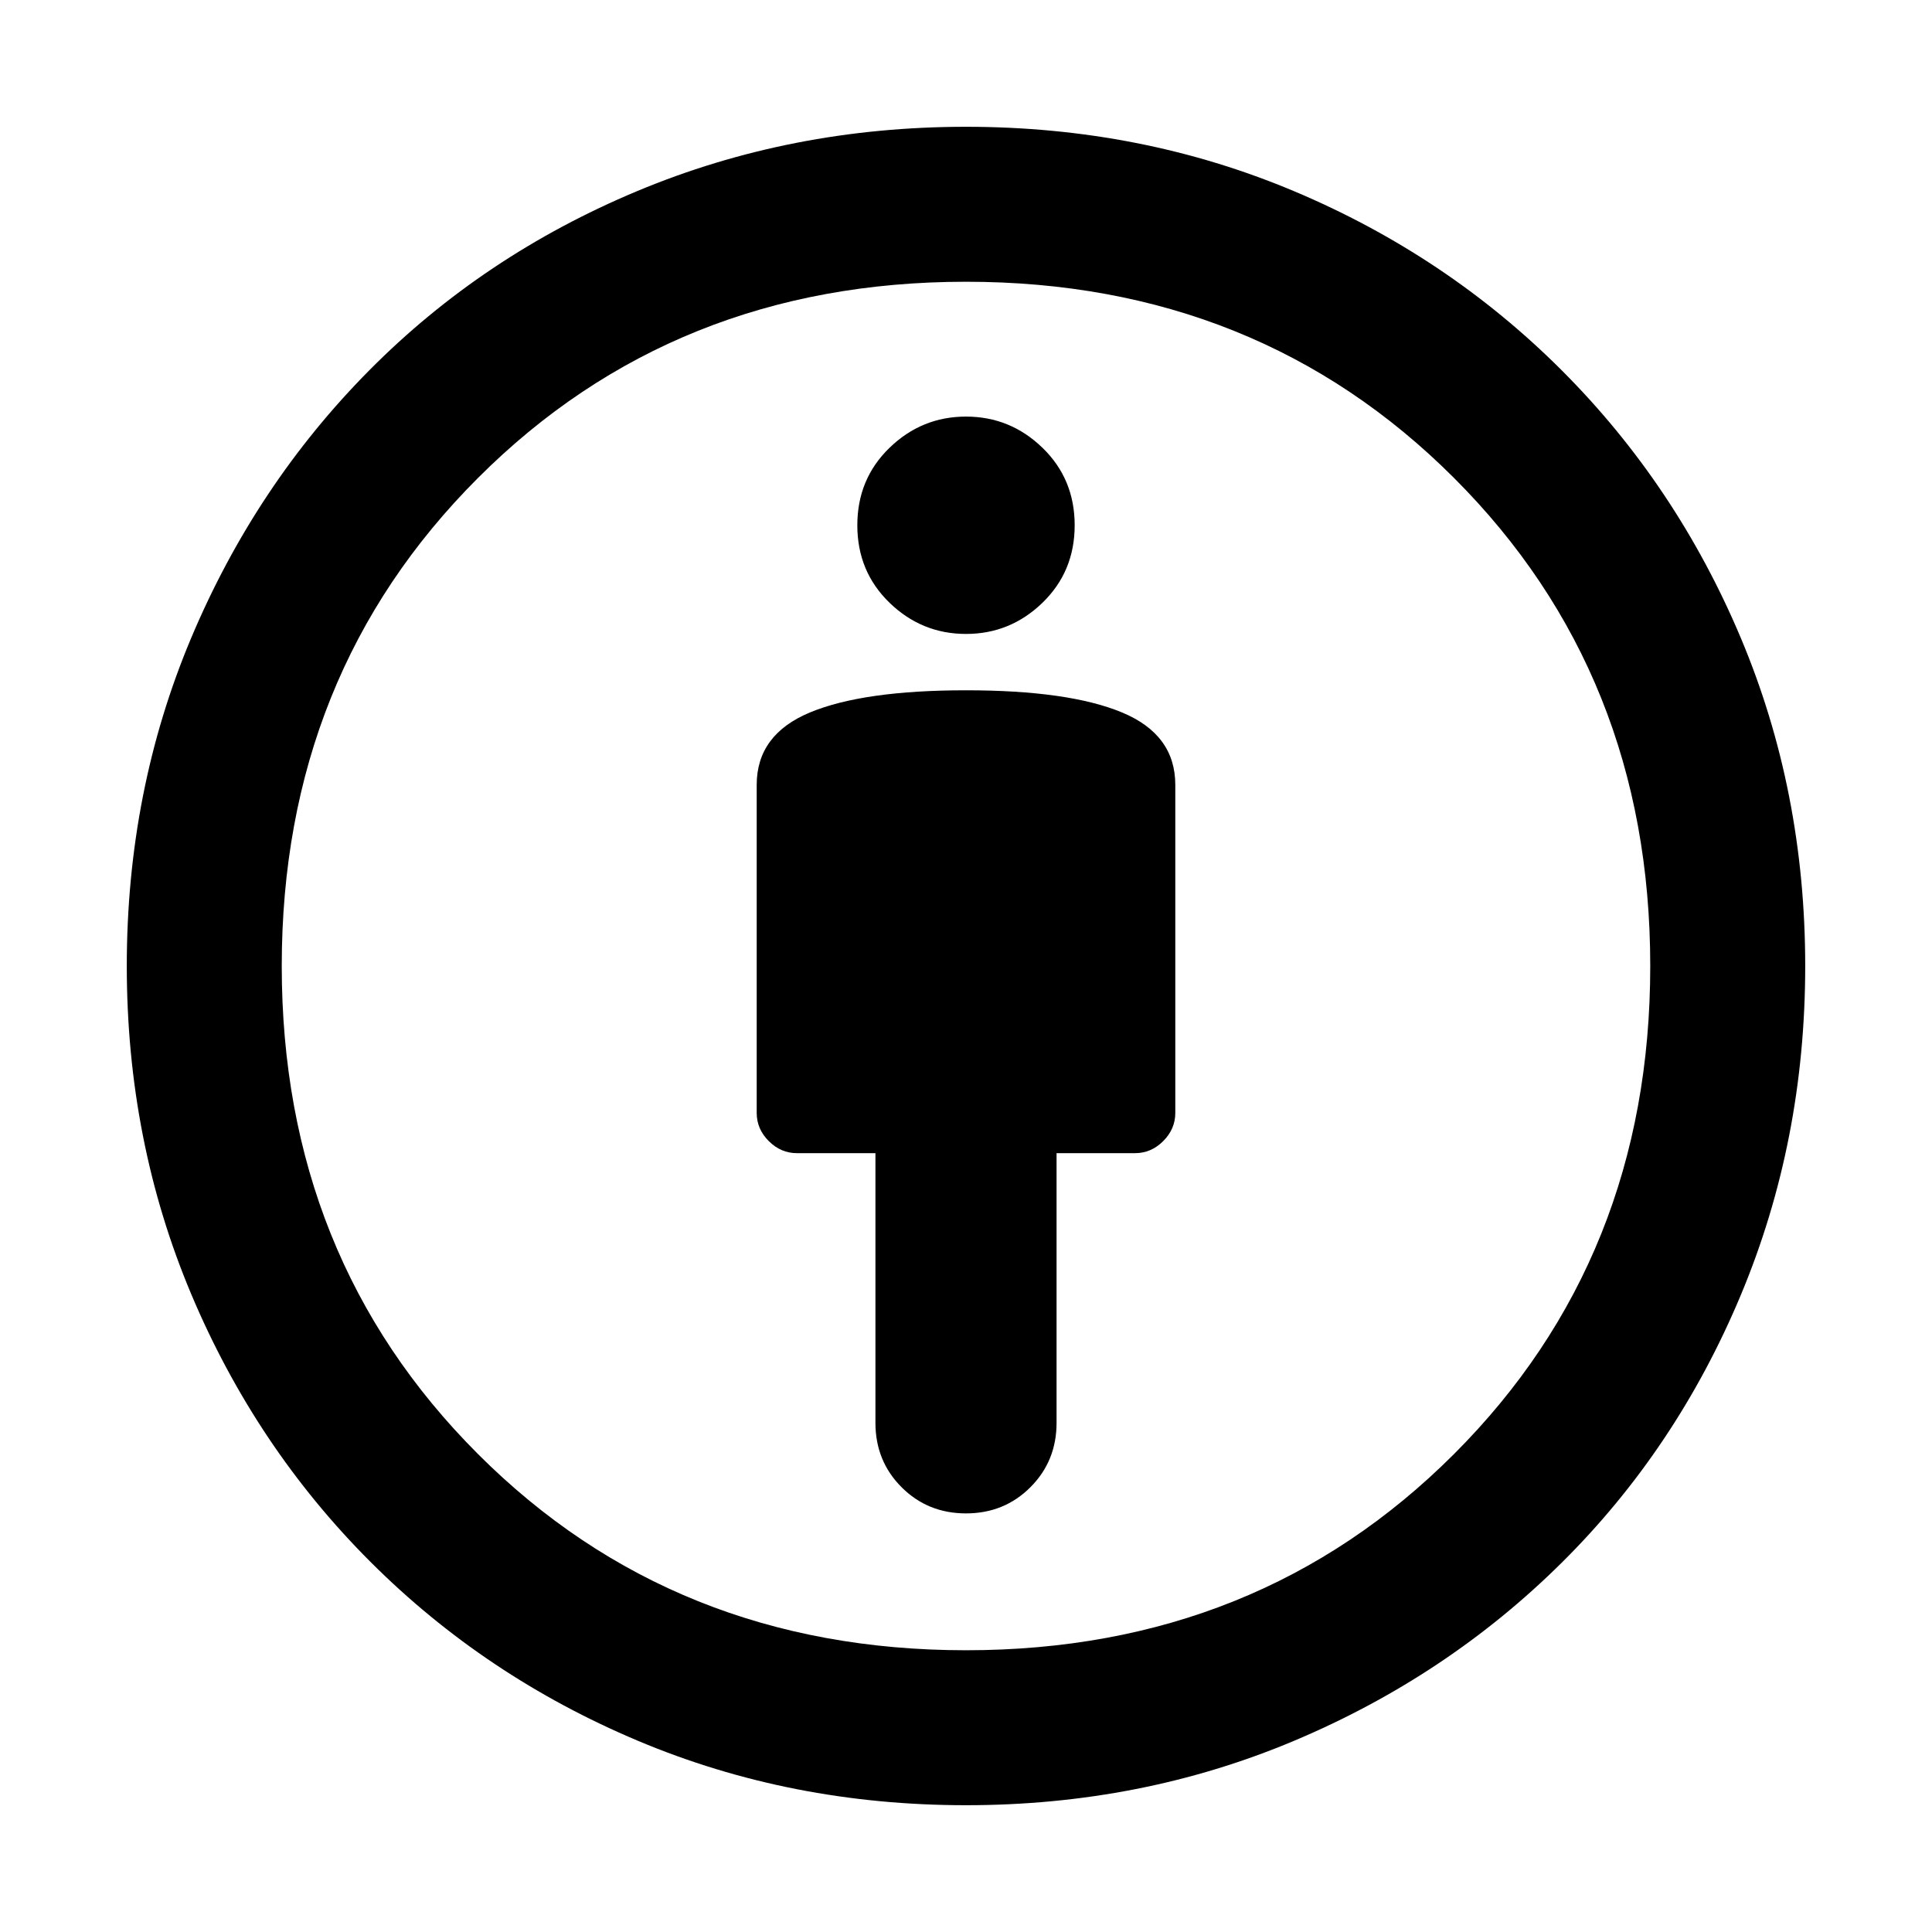 <svg xmlns="http://www.w3.org/2000/svg" height="48" width="48"><path d="M24 37.6q.95 0 1.6-.65.65-.65.65-1.6v-6.7h1.95q.4 0 .7-.3.3-.3.3-.7V19.5q0-1.25-1.325-1.8T24 17.15q-2.55 0-3.875.55-1.325.55-1.325 1.8v8.15q0 .4.3.7.3.3.7.3h1.95v6.7q0 .95.65 1.6.65.65 1.6.65Zm0 7.25q-4.35 0-8.15-1.6-3.8-1.6-6.65-4.45-2.85-2.85-4.45-6.65-1.6-3.8-1.6-8.15 0-4.35 1.6-8.15 1.6-3.8 4.425-6.65Q12 6.35 15.825 4.75T24 3.15q4.35 0 8.15 1.6 3.8 1.6 6.65 4.45 2.85 2.85 4.45 6.65 1.6 3.8 1.6 8.15 0 4.35-1.6 8.175-1.6 3.825-4.45 6.65t-6.65 4.425q-3.8 1.6-8.15 1.6ZM24 41q7.25 0 12.125-4.875T41 24q0-7.25-4.875-12.125T24 7q-7.25 0-12.125 4.875T7 24q0 7.25 4.875 12.125T24 41Zm0-25.25q1.1 0 1.9-.775.8-.775.8-1.925t-.8-1.925q-.8-.775-1.9-.775-1.1 0-1.9.775-.8.775-.8 1.925t.8 1.925q.8.775 1.9.775ZM24 24Z"/></svg>